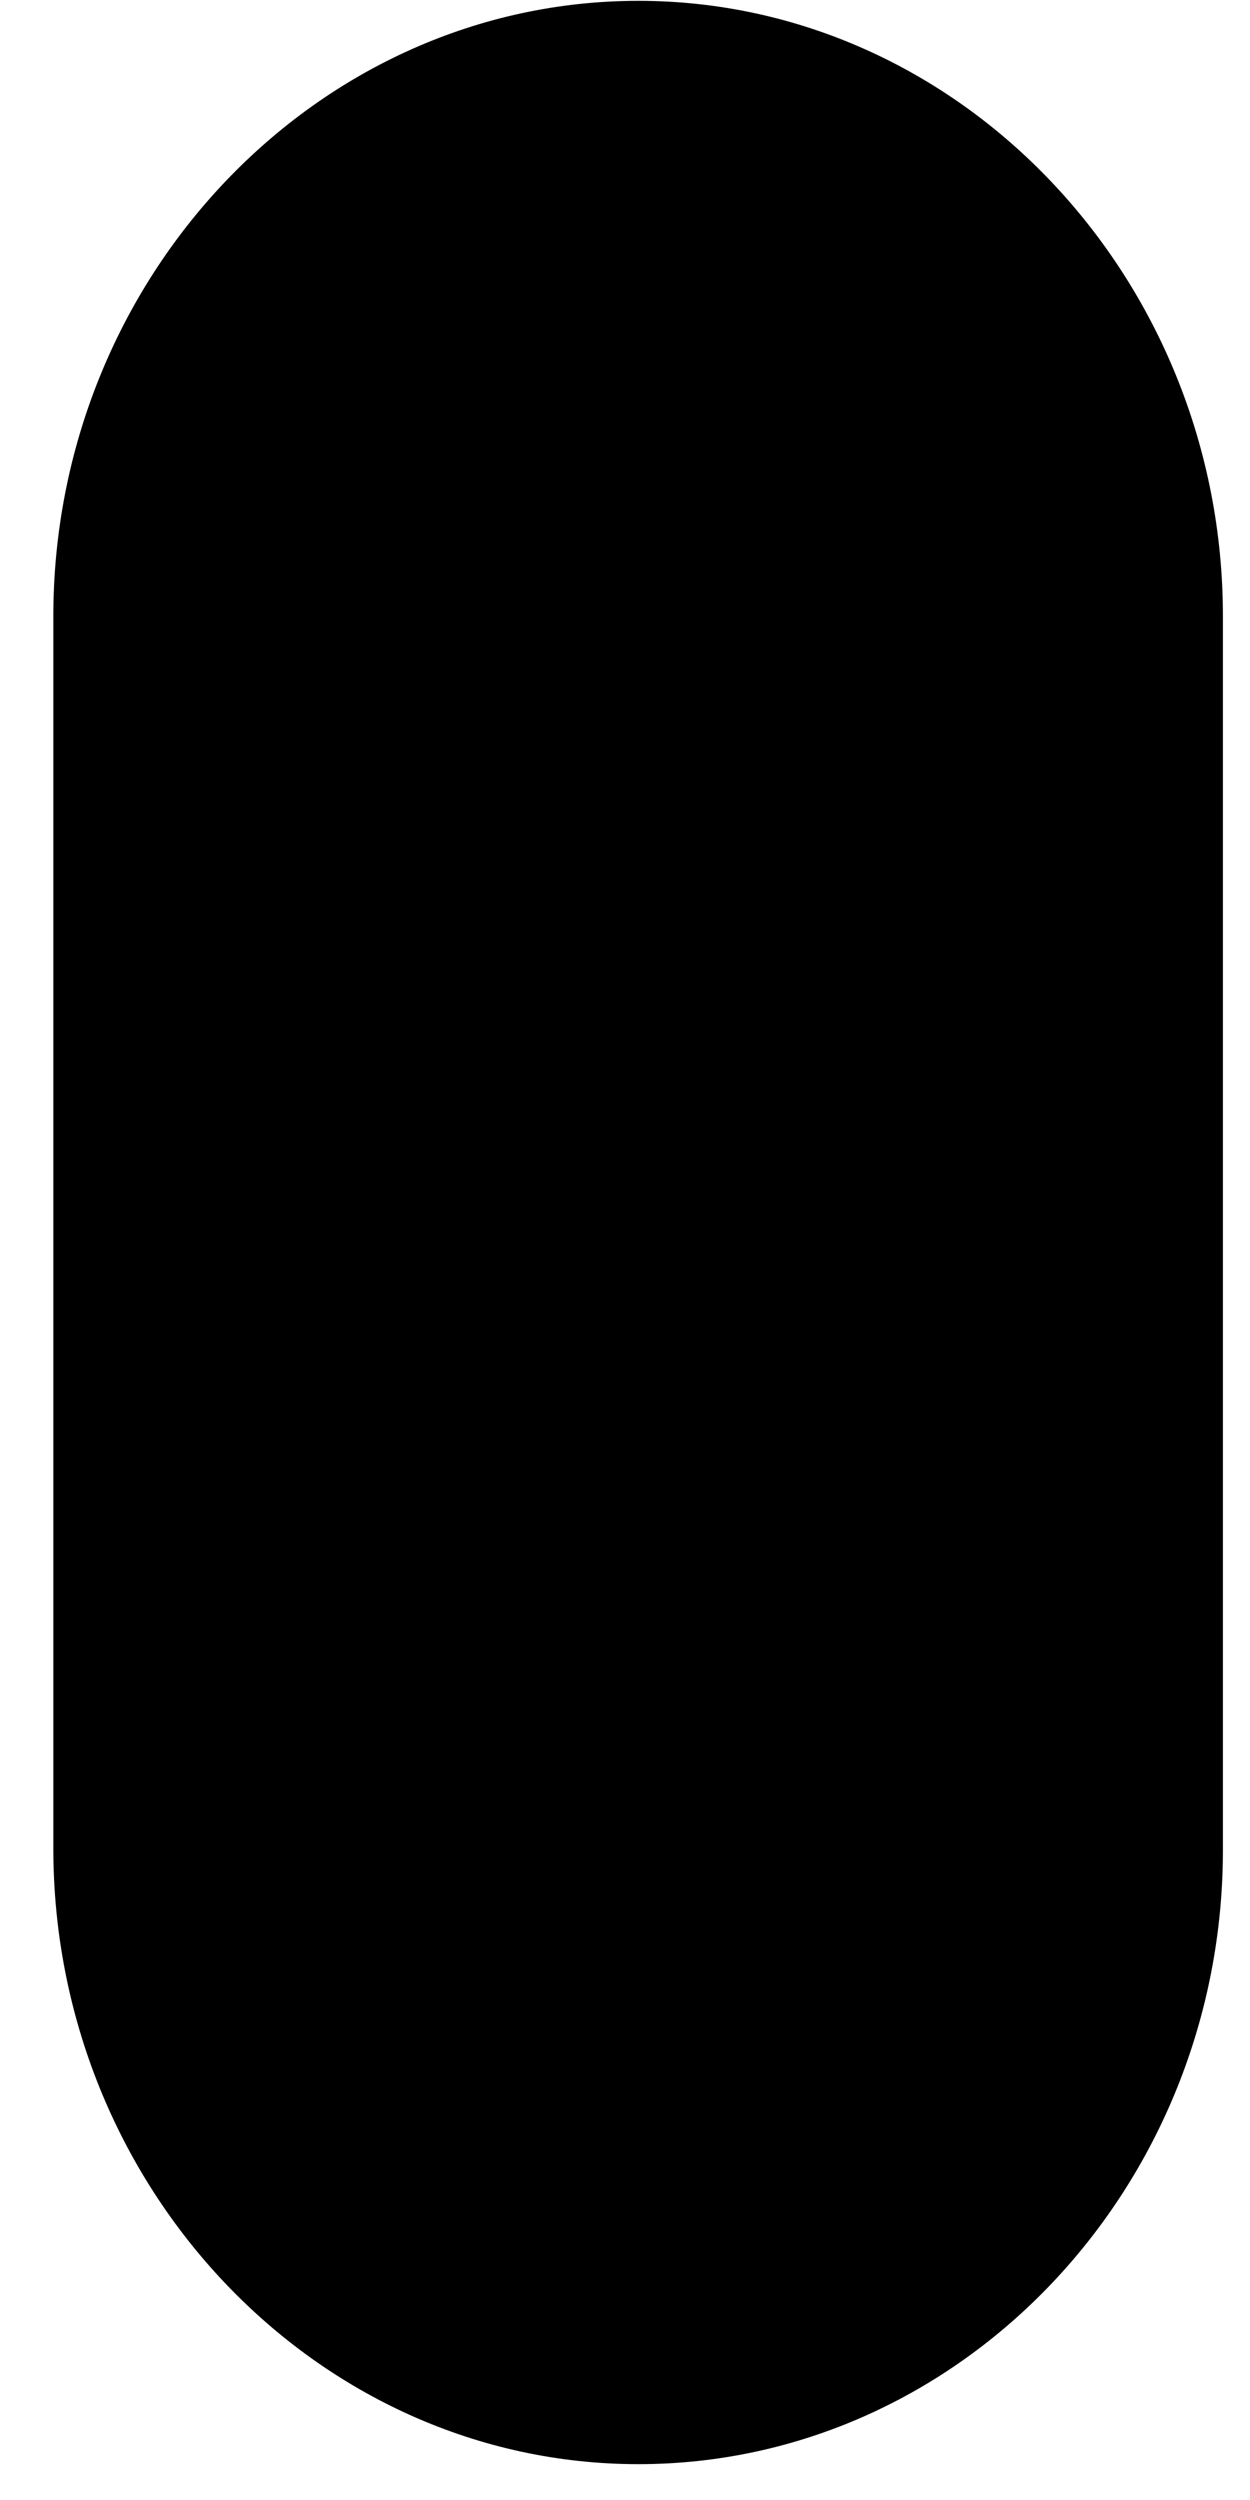﻿<?xml version="1.0" encoding="utf-8"?>
<svg version="1.1" xmlns:xlink="http://www.w3.org/1999/xlink" width="3px" height="6px" xmlns="http://www.w3.org/2000/svg">
  <g transform="matrix(1 0 0 1 -32 -415 )">
    <path d="M 2.935 4.436  C 2.937 5.249  2.306 5.914  1.532 5.914  C 0.76 5.914  0.128 5.249  0.128 4.436  L 0.128 1.479  C 0.128 0.667  0.76 0.002  1.532 0.002  C 2.304 0.002  2.935 0.667  2.935 1.479  L 2.935 4.436  Z " fill-rule="nonzero" fill="#000000" stroke="none" transform="matrix(1 0 0 1 32 415 )" />
  </g>
</svg>